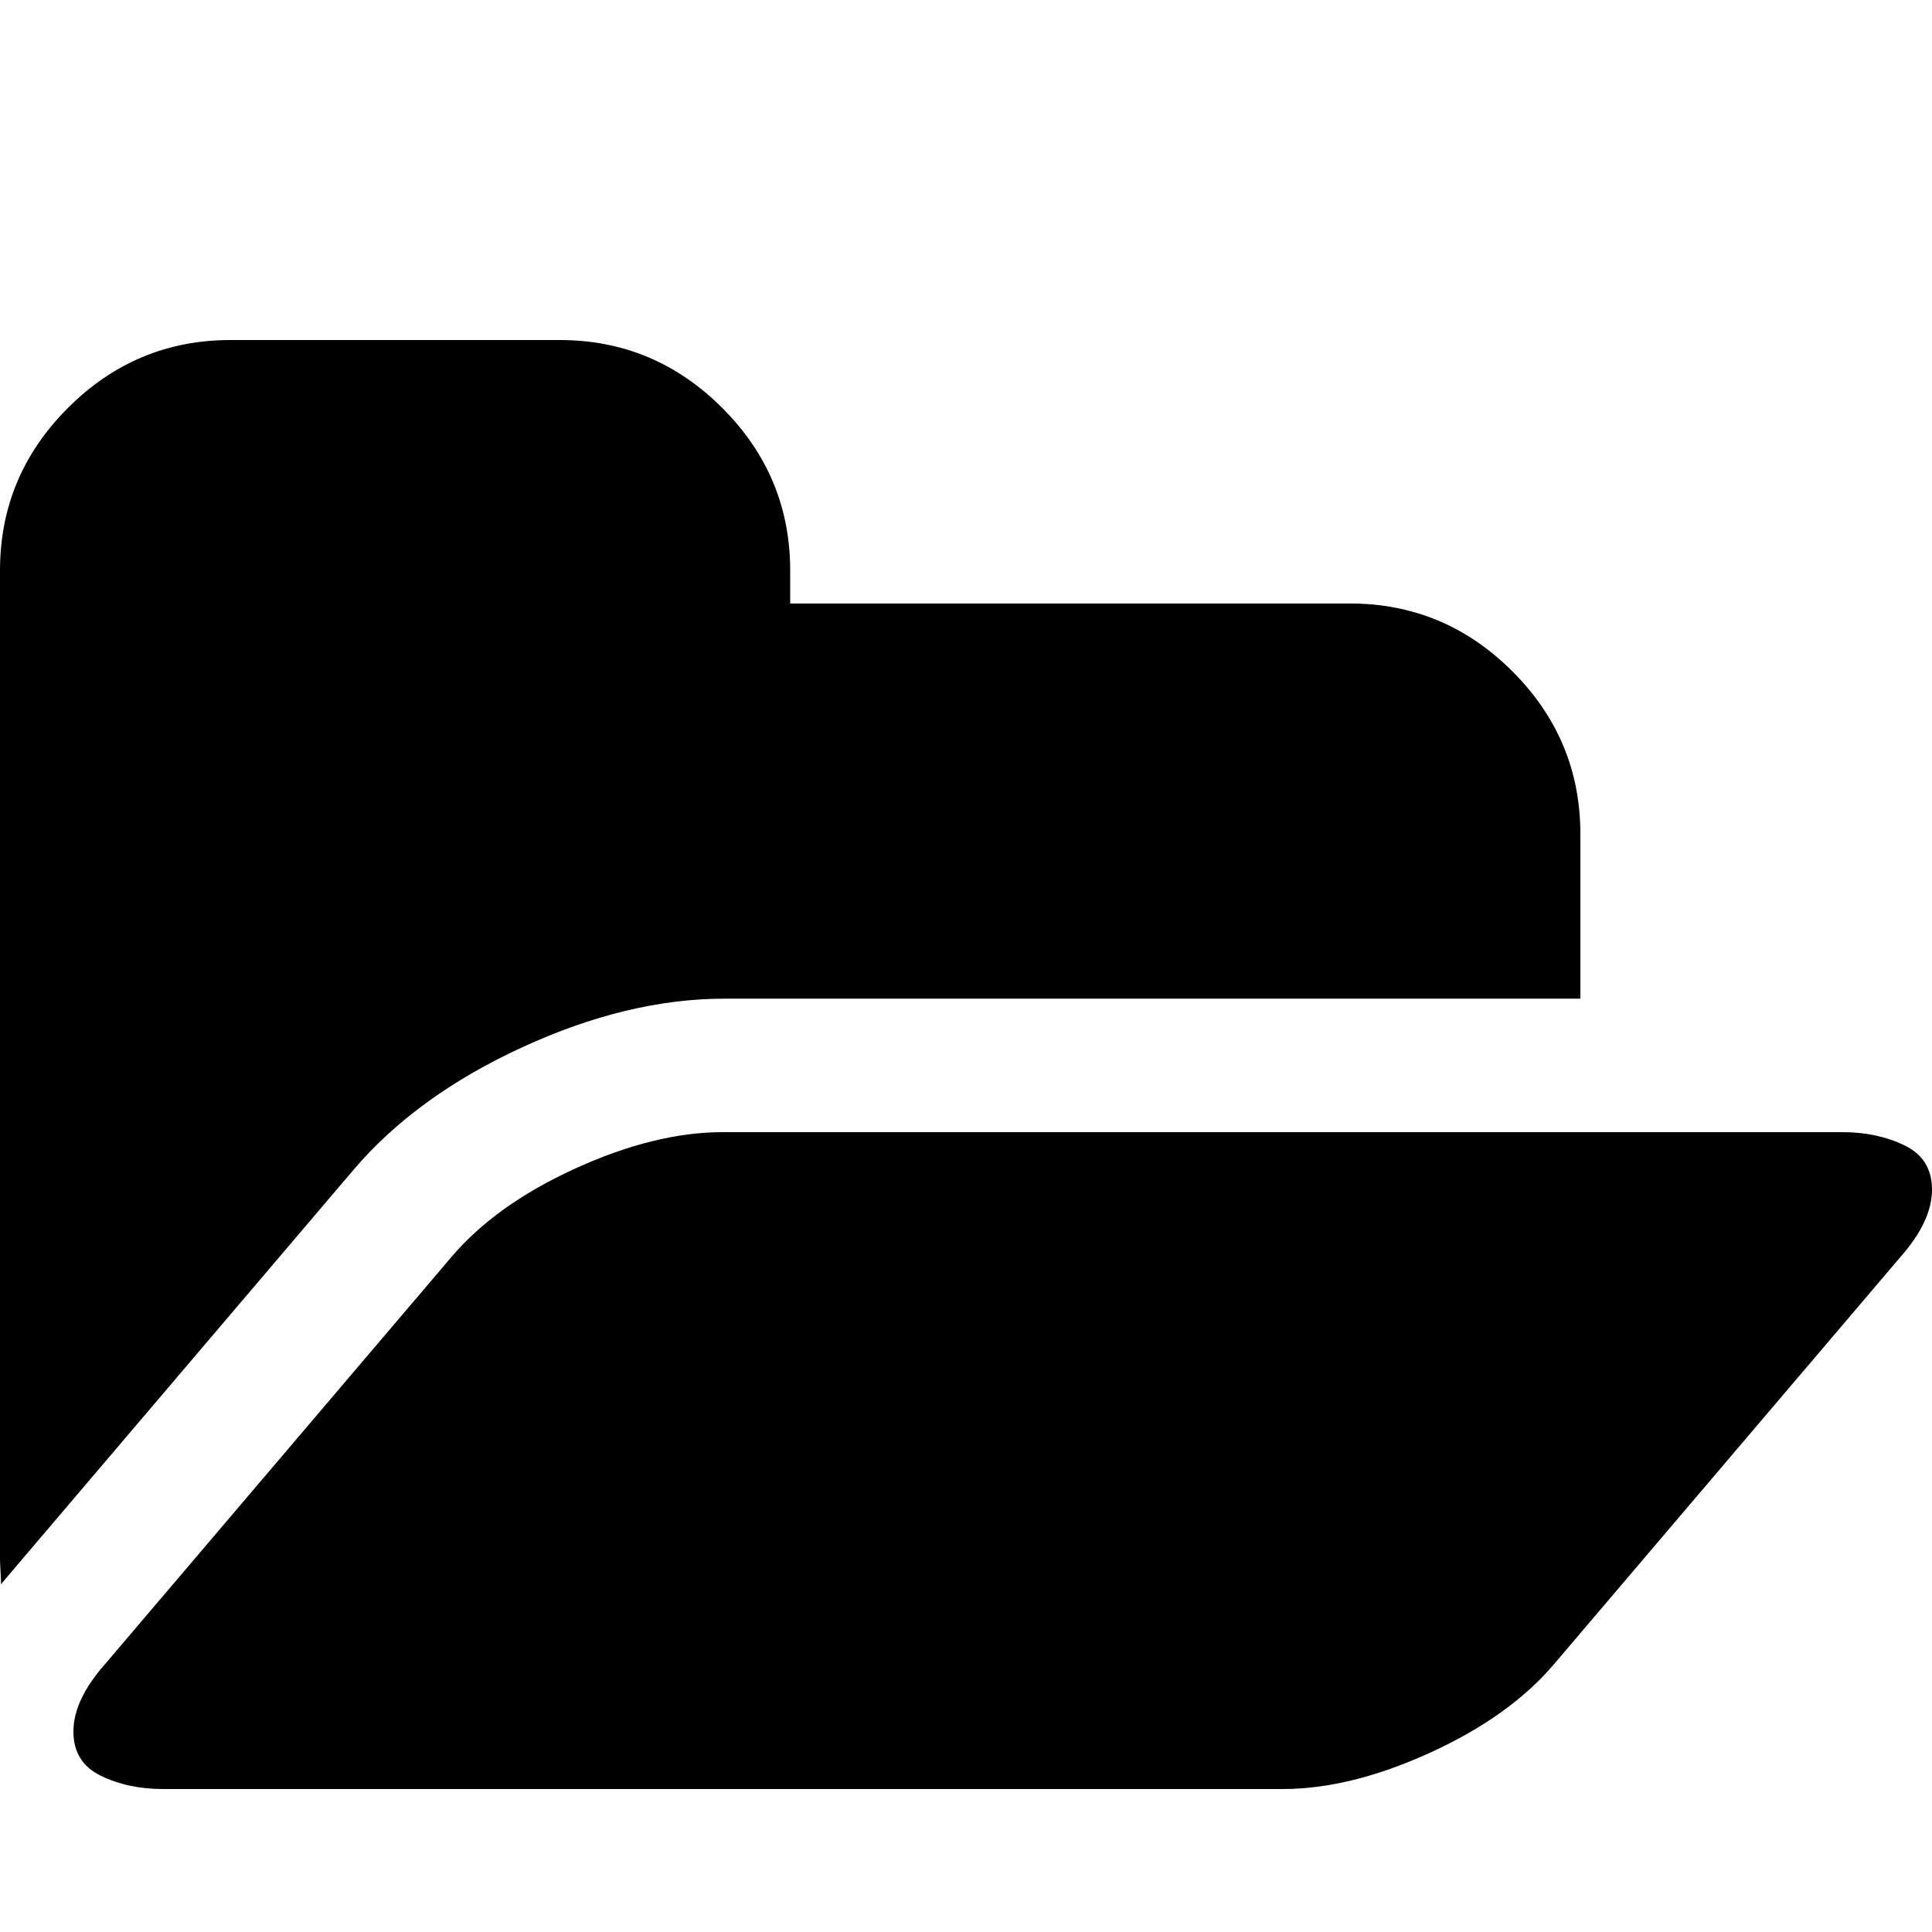 <?xml version="1.0" encoding="UTF-8"?>
<svg width="500px" height="500px" viewBox="0 0 500 500" version="1.1" xmlns="http://www.w3.org/2000/svg" xmlns:xlink="http://www.w3.org/1999/xlink">
    <!-- Generator: Sketch 52.6 (67491) - http://www.bohemiancoding.com/sketch -->
    <title>folder-open copy</title>
    <desc>Created with Sketch.</desc>
    <defs>
        <path d="M500,307.875 C500,313.365 497.248,319.208 491.744,325.406 L402.255,430.594 C394.62,439.625 383.923,447.284 370.162,453.57 C356.401,459.857 343.662,463 331.943,463 L42.171,463 C36.134,463 30.763,461.849 26.058,459.547 C21.353,457.245 19,453.438 19,448.125 C19,442.635 21.752,436.792 27.256,430.594 L116.745,325.406 C124.38,316.375 135.077,308.716 148.838,302.43 C162.599,296.143 175.338,293 187.057,293 L476.829,293 C482.866,293 488.237,294.151 492.942,296.453 C497.647,298.755 500,302.562 500,307.875 Z M409,215.841 L409,258.455 L187.458,258.455 C170.772,258.455 153.286,262.672 135.002,271.106 C116.718,279.54 102.161,290.149 91.333,302.933 L1.598,408.402 L0.266,410 C0.266,409.29 0.222,408.18 0.133,406.671 C0.044,405.162 0,404.052 0,403.342 L0,147.659 C0,131.324 5.858,117.297 17.574,105.578 C29.29,93.859 43.314,88 59.646,88 L144.854,88 C161.186,88 175.21,93.859 186.926,105.578 C198.642,117.297 204.5,131.324 204.5,147.659 L204.5,156.182 L349.354,156.182 C365.686,156.182 379.71,162.041 391.426,173.76 C403.142,185.479 409,199.506 409,215.841 Z" id="path-1"></path>
    </defs>
    <g id="folder-open-copy" stroke="none" stroke-width="1" fill="none" fill-rule="evenodd">
        <mask id="mask-2" fill="white">
            <use xlink:href="#path-1"></use>
        </mask>
        <use id="Mask" fill="#000000" fill-rule="nonzero" xlink:href="#path-1"></use>
    </g>
</svg>